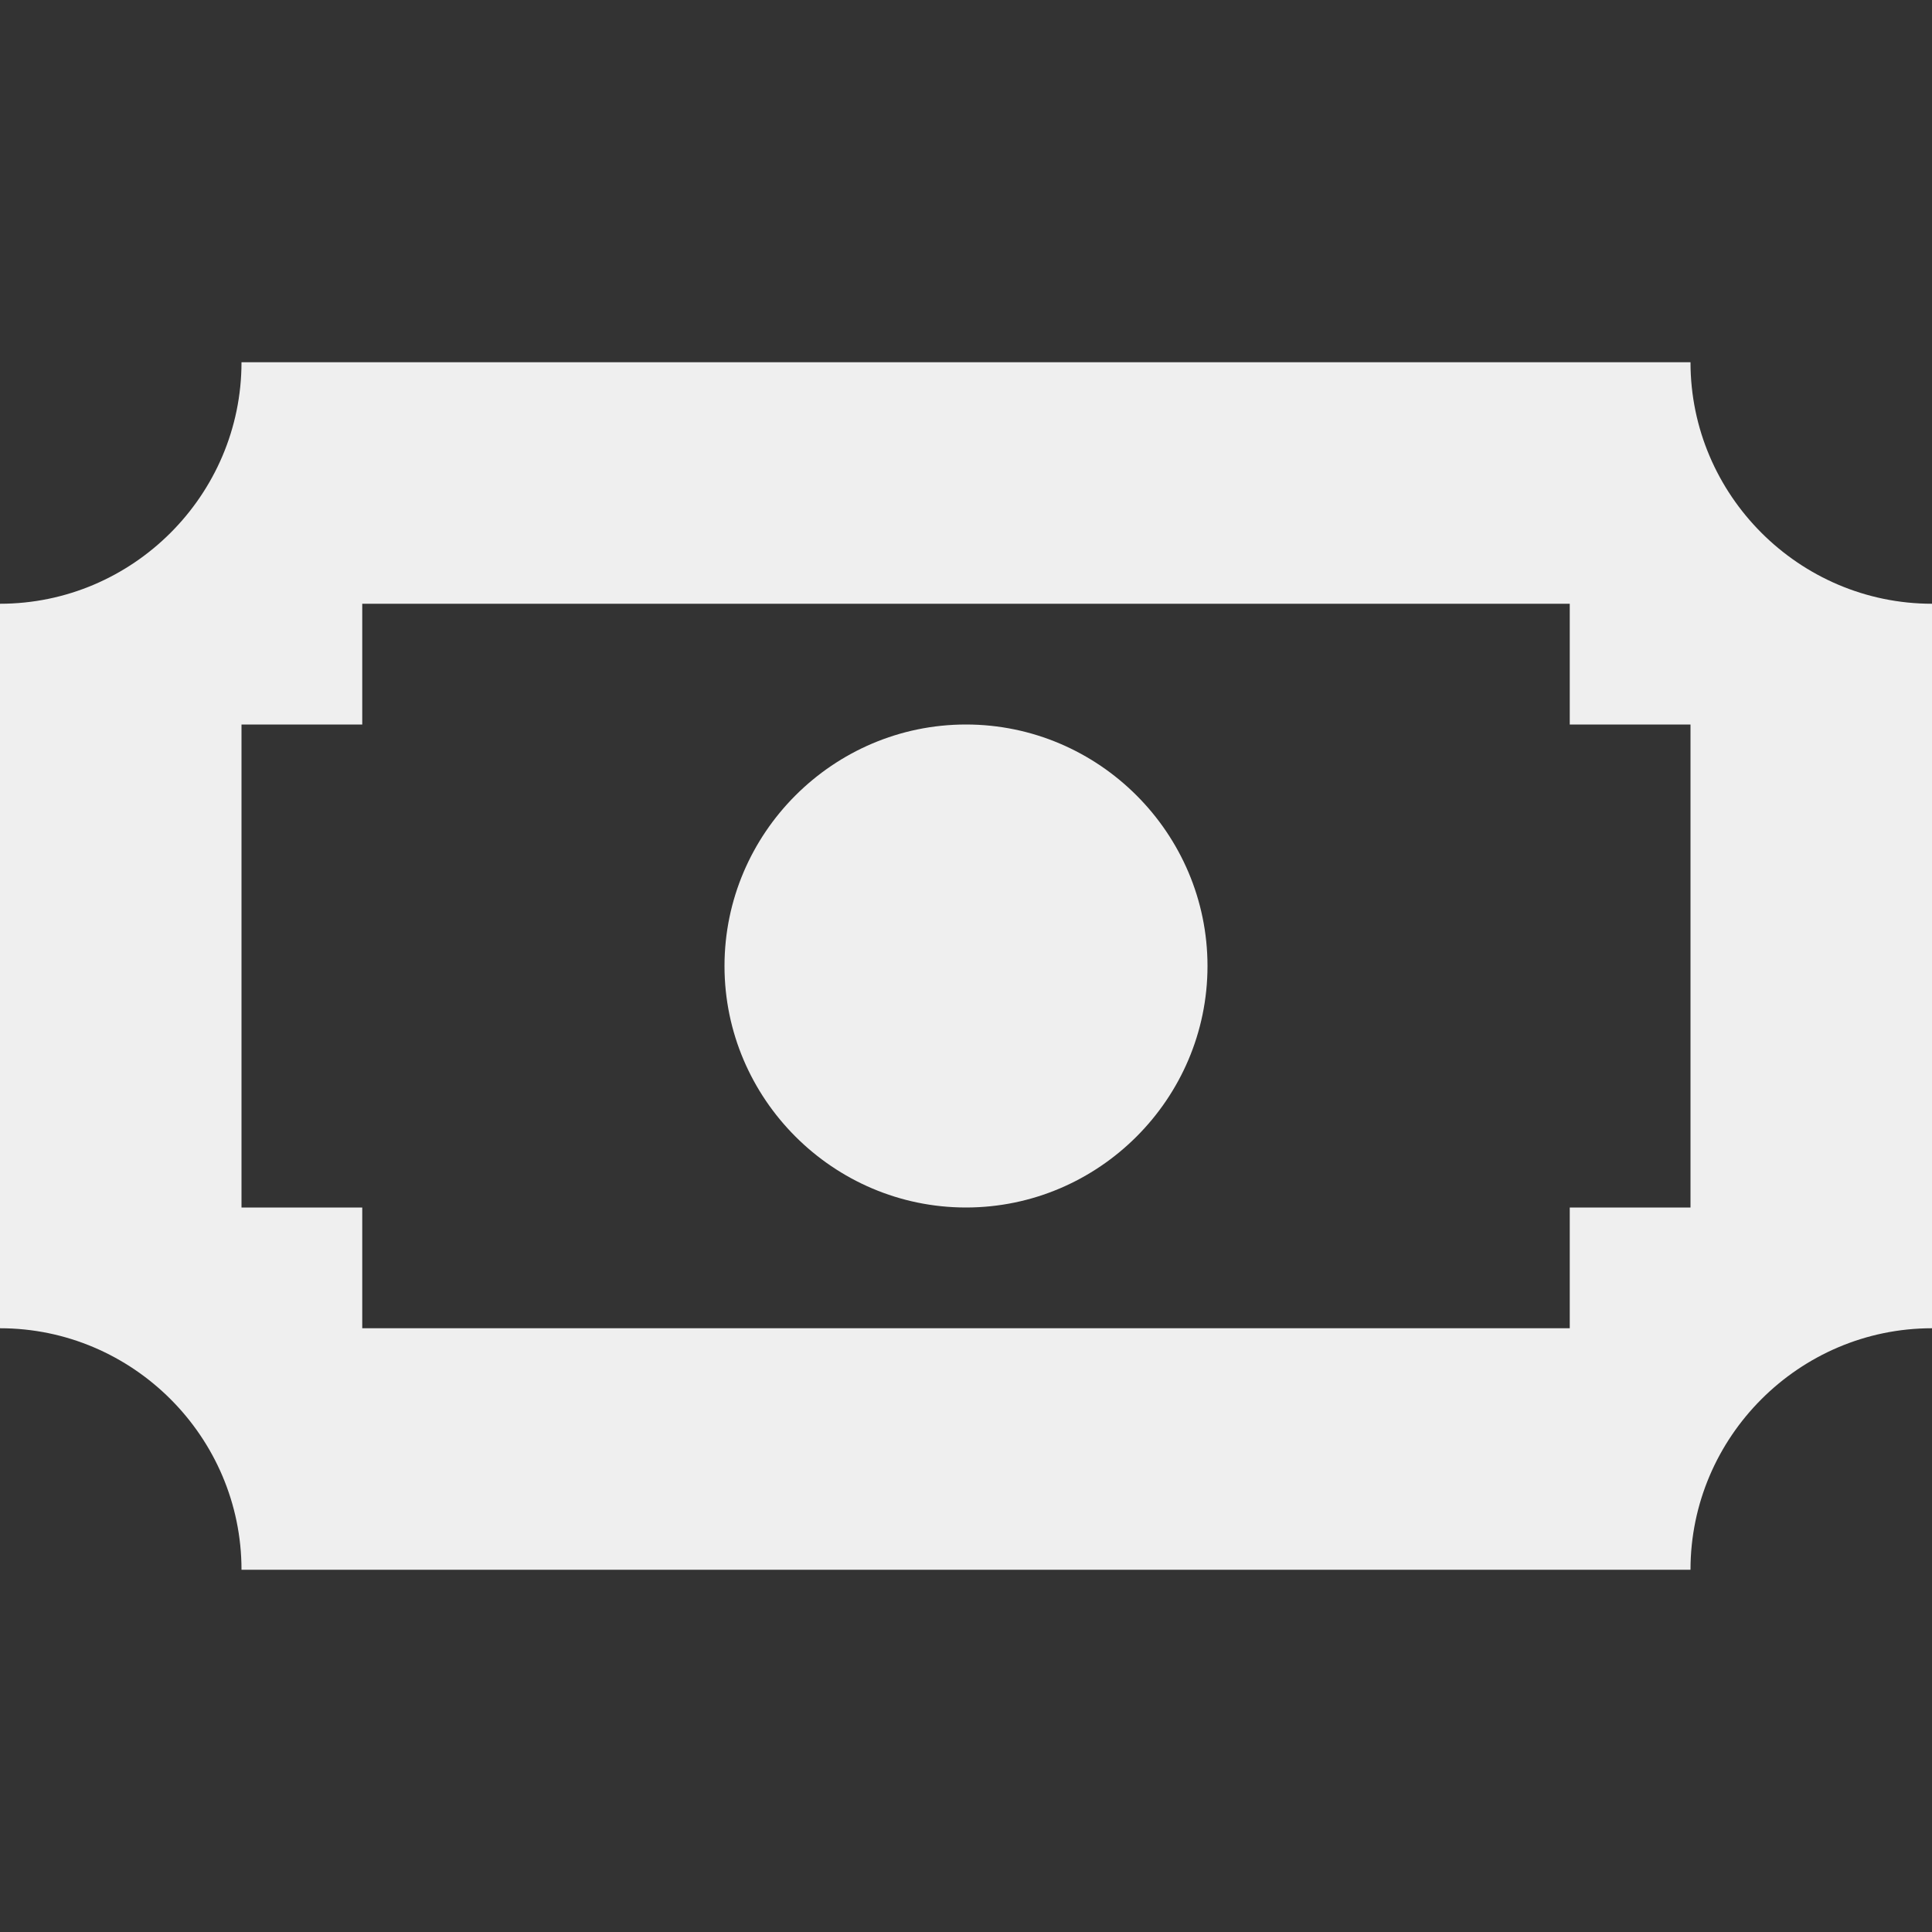<svg viewBox="0 0 16 16" xmlns="http://www.w3.org/2000/svg"><rect x="0" y="0" width="16" height="16" fill="#333333" stroke="none"/><path d="m2 3c0 1.1-.9 2-2 2v6c1.1 0 2 .9 2 2h12c0-1.1.9-2 2-2v-6c-1.1 0-2-.9-2-2zm1 2h10v1h1v4h-1v1h-10v-1h-1v-4h1zm5 1c-1.1 0-2 .9-2 2s.9 2 2 2 2-.9 2-2-.9-2-2-2z" fill="#efefef"/></svg>